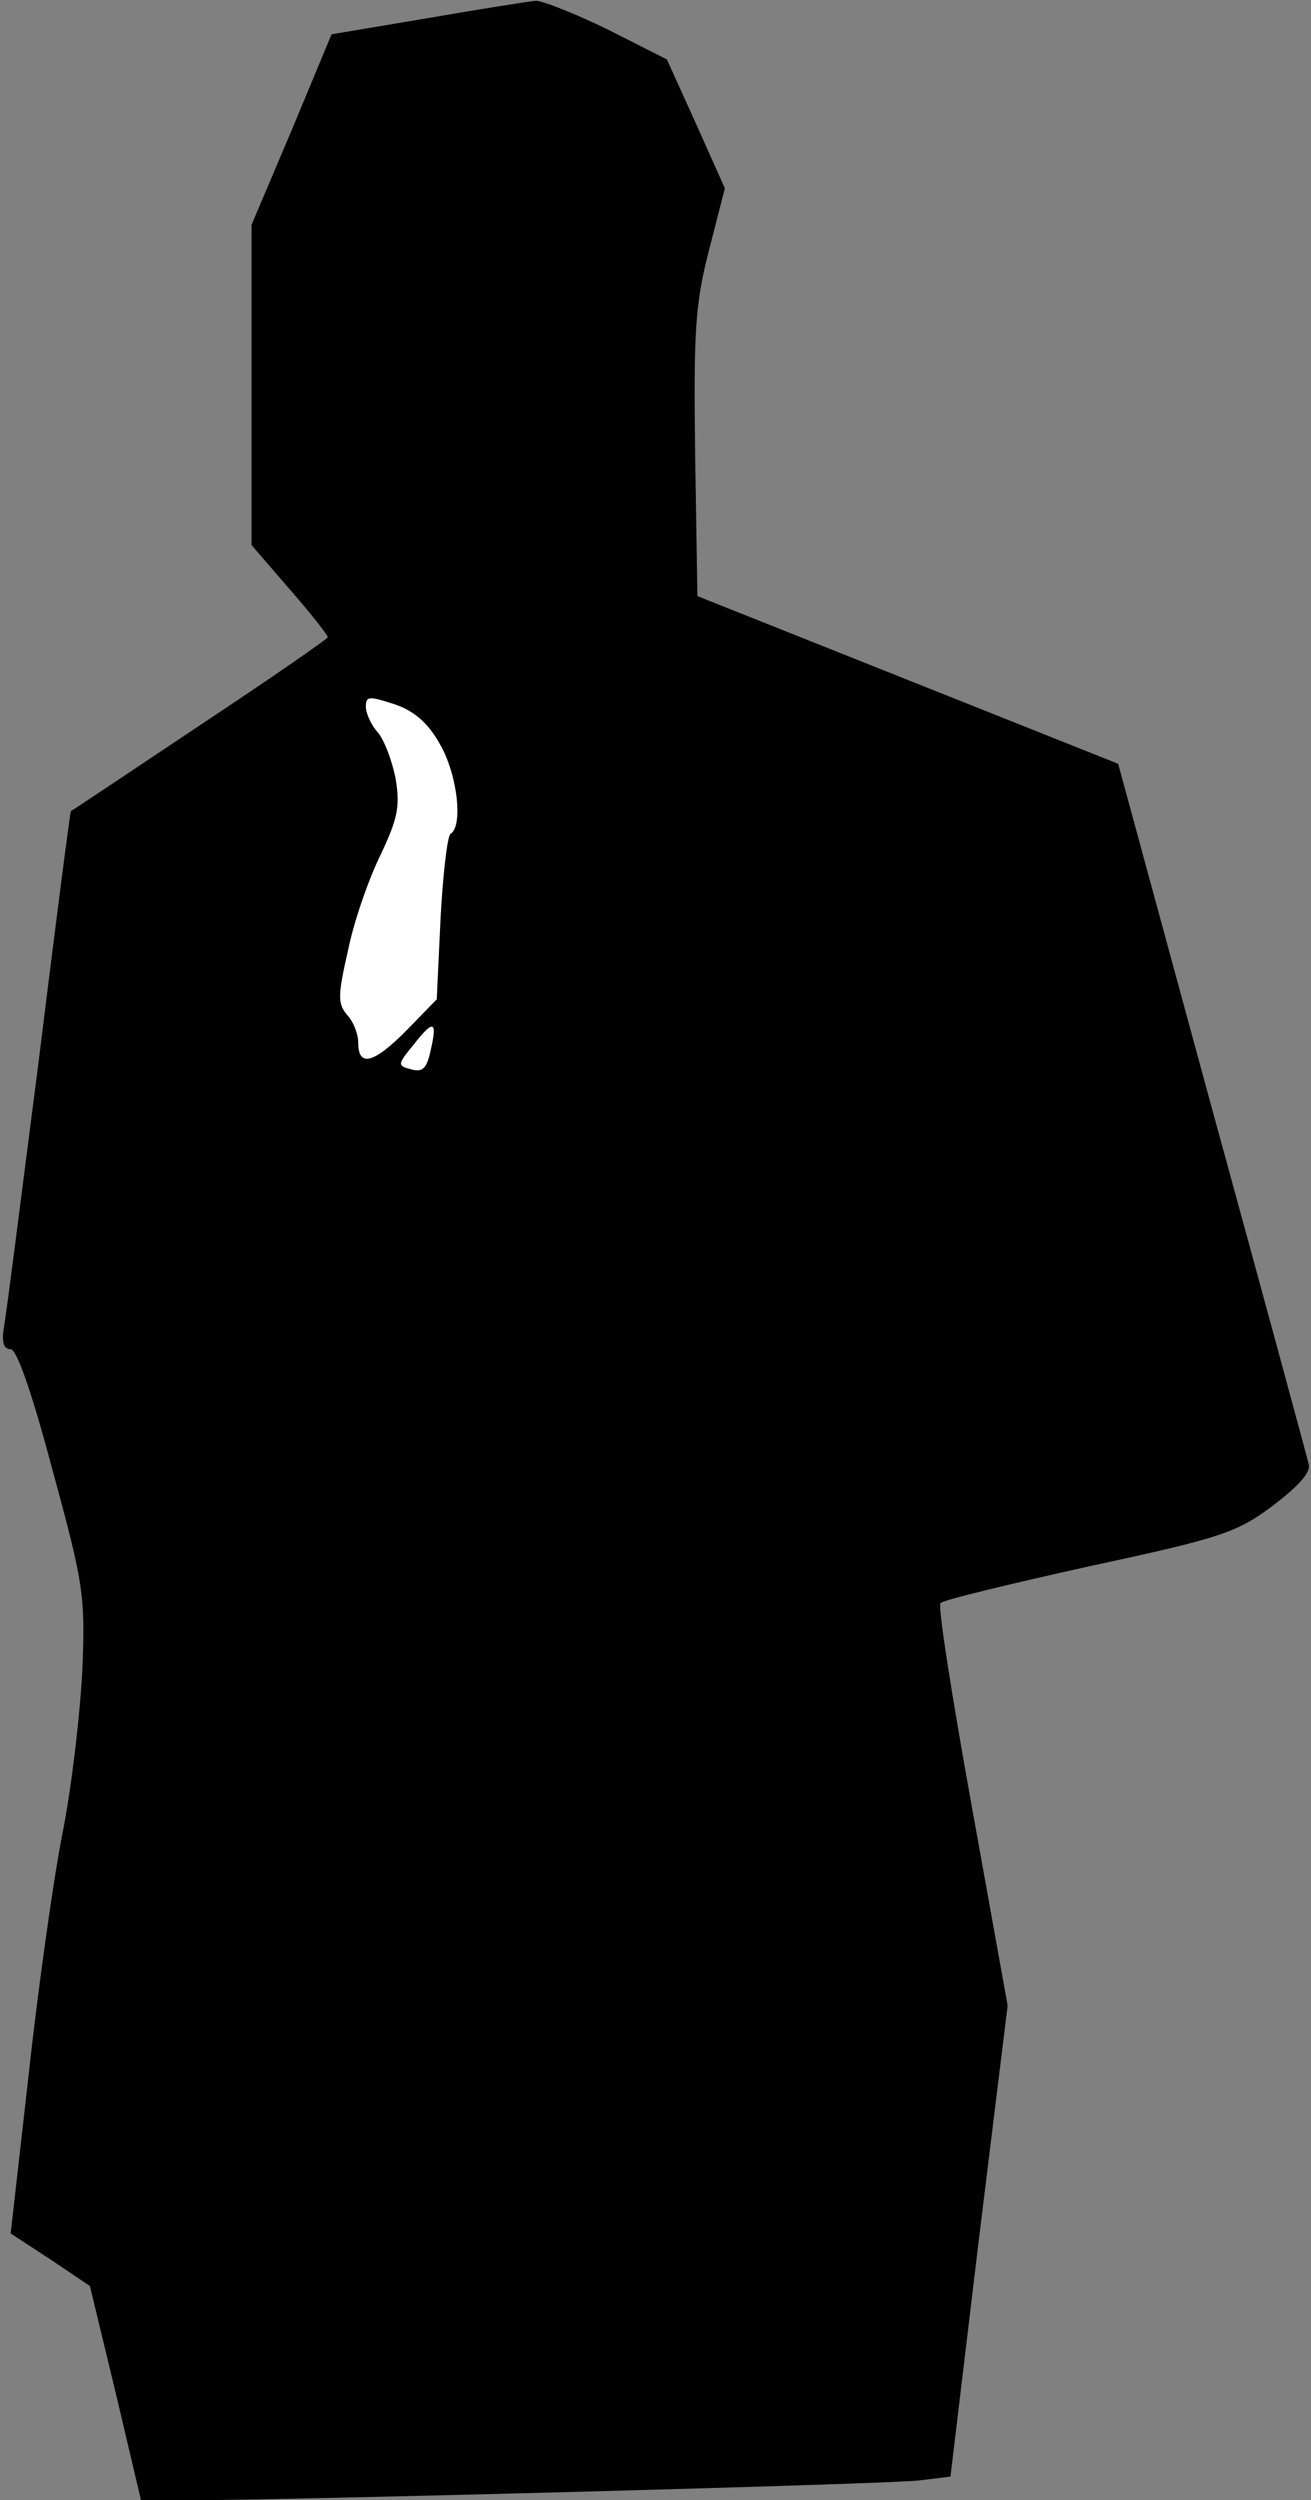 <?xml version="1.0" standalone="no"?>
<!DOCTYPE svg PUBLIC "-//W3C//DTD SVG 20010904//EN"
 "http://www.w3.org/TR/2001/REC-SVG-20010904/DTD/svg10.dtd">
<svg version="1.0" xmlns="http://www.w3.org/2000/svg"
 width="172pt" height="328pt" viewBox="0 0 172 328"
 preserveAspectRatio="xMidYMid meet">
<rect x="0" y="0" width="172" height="328" fill="#808080" stroke="none"/>
<g transform="translate(0,328) scale(0.1,-0.1)"
fill="#000000" stroke="none">
<path fill="#000000" stroke="none" d="M560 3256 l-125 -21 -52 -125 -53 -125
0 -210 0 -210 50 -58 c28 -32 50 -60 50 -63 0 -2 -75 -54 -167 -115 -93 -62
-169 -113 -170 -113 -1 -1 -20 -148 -42 -326 -23 -179 -43 -337 -46 -352 -3
-19 0 -28 9 -28 8 0 28 -57 55 -159 41 -150 43 -165 39 -263 -3 -56 -14 -155
-27 -218 -12 -63 -32 -206 -44 -317 l-23 -203 52 -34 52 -35 34 -141 33 -140
65 0 c127 0 916 21 956 26 l41 5 37 309 38 309 -47 261 c-26 144 -45 264 -41
267 3 4 91 25 194 48 172 37 194 44 241 79 34 26 51 44 48 55 -2 9 -59 219
-127 467 l-123 452 -276 110 -276 110 -3 186 c-2 161 0 197 18 267 l21 82 -38
85 -38 84 -77 39 c-43 21 -86 38 -95 38 -10 -1 -74 -11 -143 -23z"/>
<path fill="#ffffff" stroke="none" d="M577 2304 c23 -39 31 -108 14 -118 -4
-3 -10 -53 -13 -111 l-5 -106 -38 -39 c-44 -45 -65 -51 -65 -18 0 12 -7 29
-15 37 -12 15 -12 25 2 86 8 39 28 95 43 125 22 47 25 62 19 99 -5 24 -15 51
-24 61 -8 9 -15 24 -15 33 0 14 4 14 38 3 26 -9 44 -25 59 -52z"/>
<path fill="#ffffff" stroke="none" d="M565 1902 c-5 -23 -10 -29 -25 -25 -19
5 -19 6 3 33 26 33 31 31 22 -8z"/>
</g>
</svg>
